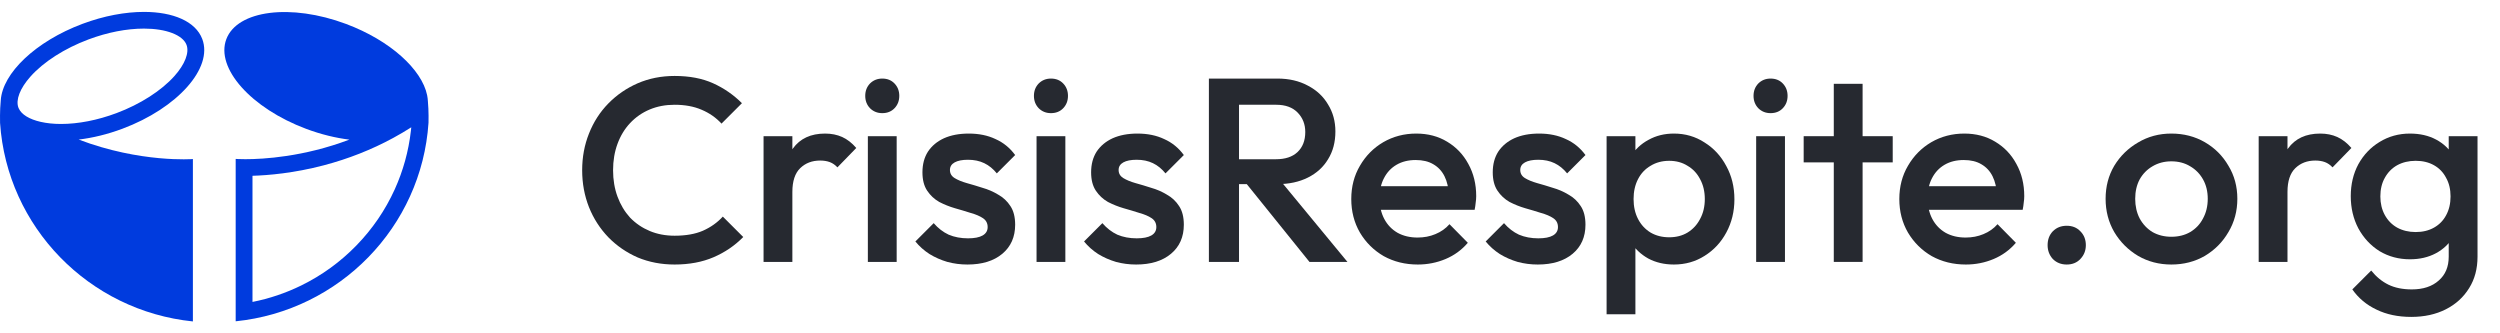 <svg width="210" height="28" viewBox="0 0 210 28" fill="none" xmlns="http://www.w3.org/2000/svg">
<path d="M6.609 11.724C7.777 11.584 9.024 11.285 10.28 10.815C14.909 9.086 17.914 5.71 16.99 3.276C16.427 1.792 14.535 1 12.094 1C10.531 1 8.743 1.325 6.936 2C2.98 3.478 0.211 6.158 0.065 8.425C-0.025 9.296 0.005 10.323 0.005 10.323C0.589 19.072 7.477 26.11 16.203 27V13.36C16.203 13.36 11.824 13.704 6.609 11.724ZM2.557 6.434C3.658 5.196 5.436 4.059 7.434 3.312C9.027 2.717 10.639 2.402 12.094 2.402C13.95 2.402 15.353 2.939 15.668 3.769C15.914 4.418 15.537 5.394 14.659 6.381C13.557 7.618 11.78 8.756 9.782 9.503C8.189 10.098 6.577 10.413 5.122 10.413C4.491 10.413 3.914 10.351 3.413 10.236C2.467 10.021 1.796 9.618 1.568 9.092C1.56 9.076 1.553 9.061 1.548 9.045C1.301 8.396 1.679 7.42 2.557 6.434Z" fill="#003BDE"/>
<path d="M35.941 8.477C35.933 8.322 35.912 8.164 35.88 8.006V8.003C35.439 5.836 32.775 3.396 29.068 2.011C24.439 0.281 19.937 0.852 19.013 3.286C18.09 5.72 21.094 9.096 25.724 10.826C26.963 11.289 28.193 11.587 29.348 11.729C25.497 13.183 22.108 13.372 20.612 13.372C20.089 13.372 19.797 13.349 19.797 13.349V26.989C28.523 26.099 35.412 19.061 35.995 10.312C35.995 10.312 36.024 9.333 35.941 8.477ZM33.157 15.908C32.365 17.654 31.28 19.241 29.933 20.624C28.588 22.006 27.03 23.135 25.302 23.981C23.998 24.62 22.627 25.082 21.209 25.362V14.766C22.53 14.727 24.685 14.547 27.195 13.887C29.266 13.342 31.217 12.572 33.031 11.586C33.547 11.305 34.053 11.009 34.547 10.693C34.537 10.792 34.527 10.892 34.515 10.992C34.321 12.695 33.866 14.345 33.157 15.908Z" fill="#003BDE"/>
<path d="M202.546 26.62C201.432 26.62 200.456 26.415 199.62 26.004C198.784 25.608 198.11 25.043 197.596 24.31L199.18 22.726C199.606 23.254 200.09 23.65 200.632 23.914C201.175 24.178 201.828 24.31 202.59 24.31C203.544 24.31 204.299 24.061 204.856 23.562C205.414 23.078 205.692 22.411 205.692 21.56V18.964L206.11 16.632L205.692 14.278V11.44H208.112V21.56C208.112 22.572 207.878 23.452 207.408 24.2C206.939 24.963 206.286 25.557 205.45 25.982C204.614 26.407 203.646 26.62 202.546 26.62ZM202.436 21.78C201.498 21.78 200.647 21.553 199.884 21.098C199.136 20.629 198.542 19.991 198.102 19.184C197.677 18.377 197.464 17.475 197.464 16.478C197.464 15.481 197.677 14.586 198.102 13.794C198.542 13.002 199.136 12.379 199.884 11.924C200.647 11.455 201.498 11.22 202.436 11.22C203.272 11.22 204.006 11.389 204.636 11.726C205.267 12.063 205.758 12.533 206.11 13.134C206.462 13.721 206.638 14.41 206.638 15.202V17.798C206.638 18.575 206.455 19.265 206.088 19.866C205.736 20.467 205.245 20.937 204.614 21.274C203.984 21.611 203.258 21.78 202.436 21.78ZM202.92 19.492C203.507 19.492 204.02 19.367 204.46 19.118C204.9 18.869 205.238 18.524 205.472 18.084C205.722 17.629 205.846 17.101 205.846 16.5C205.846 15.899 205.722 15.378 205.472 14.938C205.238 14.483 204.9 14.131 204.46 13.882C204.02 13.633 203.507 13.508 202.92 13.508C202.334 13.508 201.813 13.633 201.358 13.882C200.918 14.131 200.574 14.483 200.324 14.938C200.075 15.378 199.95 15.899 199.95 16.5C199.95 17.087 200.075 17.607 200.324 18.062C200.574 18.517 200.918 18.869 201.358 19.118C201.813 19.367 202.334 19.492 202.92 19.492Z" fill="#262930"/>
<path d="M189.729 22V11.44H192.149V22H189.729ZM192.149 16.126L191.313 15.708C191.313 14.373 191.607 13.295 192.193 12.474C192.795 11.638 193.697 11.22 194.899 11.22C195.427 11.22 195.904 11.315 196.329 11.506C196.755 11.697 197.151 12.005 197.518 12.43L195.934 14.058C195.743 13.853 195.53 13.706 195.296 13.618C195.061 13.53 194.789 13.486 194.481 13.486C193.807 13.486 193.249 13.699 192.809 14.124C192.369 14.549 192.149 15.217 192.149 16.126Z" fill="#262930"/>
<path d="M182.393 22.22C181.366 22.22 180.435 21.978 179.599 21.494C178.763 20.995 178.096 20.328 177.597 19.492C177.113 18.656 176.871 17.725 176.871 16.698C176.871 15.671 177.113 14.747 177.597 13.926C178.096 13.105 178.763 12.452 179.599 11.968C180.435 11.469 181.366 11.22 182.393 11.22C183.434 11.22 184.373 11.462 185.209 11.946C186.045 12.43 186.705 13.09 187.189 13.926C187.688 14.747 187.937 15.671 187.937 16.698C187.937 17.725 187.688 18.656 187.189 19.492C186.705 20.328 186.045 20.995 185.209 21.494C184.373 21.978 183.434 22.22 182.393 22.22ZM182.393 19.888C182.994 19.888 183.522 19.756 183.977 19.492C184.446 19.213 184.806 18.832 185.055 18.348C185.319 17.864 185.451 17.314 185.451 16.698C185.451 16.082 185.319 15.539 185.055 15.07C184.791 14.601 184.432 14.234 183.977 13.97C183.522 13.691 182.994 13.552 182.393 13.552C181.806 13.552 181.278 13.691 180.809 13.97C180.354 14.234 179.995 14.601 179.731 15.07C179.482 15.539 179.357 16.082 179.357 16.698C179.357 17.314 179.482 17.864 179.731 18.348C179.995 18.832 180.354 19.213 180.809 19.492C181.278 19.756 181.806 19.888 182.393 19.888Z" fill="#262930"/>
<path d="M173.605 22.22C173.136 22.22 172.747 22.066 172.439 21.758C172.146 21.435 171.999 21.047 171.999 20.592C171.999 20.123 172.146 19.734 172.439 19.426C172.747 19.118 173.136 18.964 173.605 18.964C174.075 18.964 174.456 19.118 174.749 19.426C175.057 19.734 175.211 20.123 175.211 20.592C175.211 21.047 175.057 21.435 174.749 21.758C174.456 22.066 174.075 22.22 173.605 22.22Z" fill="#262930"/>
<path d="M165.131 22.22C164.075 22.22 163.122 21.985 162.271 21.516C161.435 21.032 160.768 20.372 160.269 19.536C159.785 18.7 159.543 17.761 159.543 16.72C159.543 15.679 159.785 14.747 160.269 13.926C160.753 13.09 161.406 12.43 162.227 11.946C163.063 11.462 163.987 11.22 164.999 11.22C165.982 11.22 166.847 11.447 167.595 11.902C168.358 12.357 168.952 12.98 169.377 13.772C169.817 14.564 170.037 15.466 170.037 16.478C170.037 16.654 170.023 16.837 169.993 17.028C169.979 17.204 169.949 17.402 169.905 17.622H161.237V15.642H168.651L167.749 16.434C167.72 15.789 167.595 15.246 167.375 14.806C167.155 14.366 166.84 14.029 166.429 13.794C166.033 13.559 165.542 13.442 164.955 13.442C164.339 13.442 163.804 13.574 163.349 13.838C162.895 14.102 162.543 14.476 162.293 14.96C162.044 15.429 161.919 15.994 161.919 16.654C161.919 17.314 162.051 17.893 162.315 18.392C162.579 18.891 162.953 19.279 163.437 19.558C163.921 19.822 164.479 19.954 165.109 19.954C165.652 19.954 166.151 19.859 166.605 19.668C167.075 19.477 167.471 19.199 167.793 18.832L169.333 20.394C168.82 20.995 168.197 21.45 167.463 21.758C166.73 22.066 165.953 22.22 165.131 22.22Z" fill="#262930"/>
<path d="M154.038 22V7.04H156.458V22H154.038ZM151.508 13.64V11.44H158.988V13.64H151.508Z" fill="#262930"/>
<path d="M147.517 22V11.44H149.937V22H147.517ZM148.727 9.504C148.317 9.504 147.972 9.365 147.693 9.086C147.429 8.807 147.297 8.463 147.297 8.052C147.297 7.641 147.429 7.297 147.693 7.018C147.972 6.739 148.317 6.6 148.727 6.6C149.153 6.6 149.497 6.739 149.761 7.018C150.025 7.297 150.157 7.641 150.157 8.052C150.157 8.463 150.025 8.807 149.761 9.086C149.497 9.365 149.153 9.504 148.727 9.504Z" fill="#262930"/>
<path d="M140.608 22.22C139.801 22.22 139.082 22.051 138.452 21.714C137.821 21.362 137.322 20.885 136.956 20.284C136.604 19.683 136.428 19.001 136.428 18.238V15.202C136.428 14.439 136.611 13.757 136.978 13.156C137.344 12.555 137.843 12.085 138.474 11.748C139.104 11.396 139.816 11.22 140.608 11.22C141.561 11.22 142.419 11.469 143.182 11.968C143.959 12.452 144.568 13.112 145.008 13.948C145.462 14.769 145.69 15.701 145.69 16.742C145.69 17.769 145.462 18.7 145.008 19.536C144.568 20.357 143.959 21.01 143.182 21.494C142.419 21.978 141.561 22.22 140.608 22.22ZM134.954 26.4V11.44H137.374V14.278L136.956 16.852L137.374 19.404V26.4H134.954ZM140.212 19.932C140.798 19.932 141.312 19.8 141.752 19.536C142.206 19.257 142.558 18.876 142.808 18.392C143.072 17.908 143.204 17.351 143.204 16.72C143.204 16.089 143.072 15.532 142.808 15.048C142.558 14.564 142.206 14.19 141.752 13.926C141.312 13.647 140.798 13.508 140.212 13.508C139.625 13.508 139.104 13.647 138.65 13.926C138.195 14.19 137.843 14.564 137.594 15.048C137.344 15.532 137.22 16.089 137.22 16.72C137.22 17.351 137.344 17.908 137.594 18.392C137.843 18.876 138.195 19.257 138.65 19.536C139.104 19.8 139.625 19.932 140.212 19.932Z" fill="#262930"/>
<path d="M129.175 22.22C128.588 22.22 128.023 22.147 127.481 22C126.938 21.839 126.439 21.619 125.985 21.34C125.53 21.047 125.134 20.695 124.797 20.284L126.337 18.744C126.703 19.169 127.121 19.492 127.591 19.712C128.075 19.917 128.617 20.02 129.219 20.02C129.761 20.02 130.172 19.939 130.451 19.778C130.729 19.617 130.869 19.382 130.869 19.074C130.869 18.751 130.737 18.502 130.473 18.326C130.209 18.15 129.864 18.003 129.439 17.886C129.028 17.754 128.588 17.622 128.119 17.49C127.664 17.358 127.224 17.182 126.799 16.962C126.388 16.727 126.051 16.412 125.787 16.016C125.523 15.62 125.391 15.107 125.391 14.476C125.391 13.801 125.545 13.222 125.853 12.738C126.175 12.254 126.623 11.88 127.195 11.616C127.781 11.352 128.478 11.22 129.285 11.22C130.135 11.22 130.883 11.374 131.529 11.682C132.189 11.975 132.739 12.423 133.179 13.024L131.639 14.564C131.331 14.183 130.979 13.897 130.583 13.706C130.187 13.515 129.732 13.42 129.219 13.42C128.735 13.42 128.361 13.493 128.097 13.64C127.833 13.787 127.701 13.999 127.701 14.278C127.701 14.571 127.833 14.799 128.097 14.96C128.361 15.121 128.698 15.261 129.109 15.378C129.534 15.495 129.974 15.627 130.429 15.774C130.898 15.906 131.338 16.097 131.749 16.346C132.174 16.581 132.519 16.903 132.783 17.314C133.047 17.71 133.179 18.231 133.179 18.876C133.179 19.903 132.819 20.717 132.101 21.318C131.382 21.919 130.407 22.22 129.175 22.22Z" fill="#262930"/>
<path d="M119.095 22.22C118.039 22.22 117.085 21.985 116.235 21.516C115.399 21.032 114.731 20.372 114.233 19.536C113.749 18.7 113.507 17.761 113.507 16.72C113.507 15.679 113.749 14.747 114.233 13.926C114.717 13.09 115.369 12.43 116.191 11.946C117.027 11.462 117.951 11.22 118.963 11.22C119.945 11.22 120.811 11.447 121.559 11.902C122.321 12.357 122.915 12.98 123.341 13.772C123.781 14.564 124.001 15.466 124.001 16.478C124.001 16.654 123.986 16.837 123.957 17.028C123.942 17.204 123.913 17.402 123.869 17.622H115.201V15.642H122.615L121.713 16.434C121.683 15.789 121.559 15.246 121.339 14.806C121.119 14.366 120.803 14.029 120.393 13.794C119.997 13.559 119.505 13.442 118.919 13.442C118.303 13.442 117.767 13.574 117.313 13.838C116.858 14.102 116.506 14.476 116.257 14.96C116.007 15.429 115.883 15.994 115.883 16.654C115.883 17.314 116.015 17.893 116.279 18.392C116.543 18.891 116.917 19.279 117.401 19.558C117.885 19.822 118.442 19.954 119.073 19.954C119.615 19.954 120.114 19.859 120.569 19.668C121.038 19.477 121.434 19.199 121.757 18.832L123.297 20.394C122.783 20.995 122.16 21.45 121.427 21.758C120.693 22.066 119.916 22.22 119.095 22.22Z" fill="#262930"/>
<path d="M103.285 15.466V13.376H107.179C107.957 13.376 108.558 13.178 108.983 12.782C109.423 12.371 109.643 11.807 109.643 11.088C109.643 10.443 109.431 9.9 109.005 9.46C108.58 9.02 107.979 8.8 107.201 8.8H103.285V6.6H107.311C108.279 6.6 109.13 6.798 109.863 7.194C110.597 7.575 111.161 8.103 111.557 8.778C111.968 9.438 112.173 10.193 112.173 11.044C112.173 11.939 111.968 12.716 111.557 13.376C111.161 14.036 110.597 14.549 109.863 14.916C109.13 15.283 108.279 15.466 107.311 15.466H103.285ZM101.547 22V6.6H104.077V22H101.547ZM109.995 22L104.605 15.312L106.959 14.454L113.185 22H109.995Z" fill="#262930"/>
<path d="M95.438 22.22C94.852 22.22 94.287 22.147 93.744 22C93.201 21.839 92.703 21.619 92.248 21.34C91.793 21.047 91.397 20.695 91.06 20.284L92.6 18.744C92.967 19.169 93.385 19.492 93.854 19.712C94.338 19.917 94.881 20.02 95.482 20.02C96.025 20.02 96.436 19.939 96.714 19.778C96.993 19.617 97.132 19.382 97.132 19.074C97.132 18.751 97 18.502 96.736 18.326C96.472 18.15 96.127 18.003 95.702 17.886C95.291 17.754 94.852 17.622 94.382 17.49C93.927 17.358 93.487 17.182 93.062 16.962C92.651 16.727 92.314 16.412 92.05 16.016C91.786 15.62 91.654 15.107 91.654 14.476C91.654 13.801 91.808 13.222 92.116 12.738C92.439 12.254 92.886 11.88 93.458 11.616C94.045 11.352 94.742 11.22 95.548 11.22C96.399 11.22 97.147 11.374 97.792 11.682C98.452 11.975 99.002 12.423 99.442 13.024L97.902 14.564C97.594 14.183 97.242 13.897 96.846 13.706C96.45 13.515 95.996 13.42 95.482 13.42C94.998 13.42 94.624 13.493 94.36 13.64C94.096 13.787 93.964 13.999 93.964 14.278C93.964 14.571 94.096 14.799 94.36 14.96C94.624 15.121 94.962 15.261 95.372 15.378C95.797 15.495 96.237 15.627 96.692 15.774C97.162 15.906 97.602 16.097 98.012 16.346C98.438 16.581 98.782 16.903 99.046 17.314C99.31 17.71 99.442 18.231 99.442 18.876C99.442 19.903 99.083 20.717 98.364 21.318C97.645 21.919 96.67 22.22 95.438 22.22Z" fill="#262930"/>
<path d="M87.07 22V11.44H89.49V22H87.07ZM88.28 9.504C87.869 9.504 87.525 9.365 87.246 9.086C86.982 8.807 86.85 8.463 86.85 8.052C86.85 7.641 86.982 7.297 87.246 7.018C87.525 6.739 87.869 6.6 88.28 6.6C88.705 6.6 89.05 6.739 89.314 7.018C89.578 7.297 89.71 7.641 89.71 8.052C89.71 8.463 89.578 8.807 89.314 9.086C89.05 9.365 88.705 9.504 88.28 9.504Z" fill="#262930"/>
<path d="M81.269 22.22C80.682 22.22 80.118 22.147 79.575 22C79.032 21.839 78.534 21.619 78.079 21.34C77.624 21.047 77.228 20.695 76.891 20.284L78.431 18.744C78.797 19.169 79.216 19.492 79.685 19.712C80.169 19.917 80.712 20.02 81.313 20.02C81.856 20.02 82.266 19.939 82.545 19.778C82.823 19.617 82.963 19.382 82.963 19.074C82.963 18.751 82.831 18.502 82.567 18.326C82.303 18.15 81.958 18.003 81.533 17.886C81.122 17.754 80.682 17.622 80.213 17.49C79.758 17.358 79.318 17.182 78.893 16.962C78.482 16.727 78.145 16.412 77.881 16.016C77.617 15.62 77.485 15.107 77.485 14.476C77.485 13.801 77.639 13.222 77.947 12.738C78.269 12.254 78.717 11.88 79.289 11.616C79.876 11.352 80.572 11.22 81.379 11.22C82.23 11.22 82.978 11.374 83.623 11.682C84.283 11.975 84.833 12.423 85.273 13.024L83.733 14.564C83.425 14.183 83.073 13.897 82.677 13.706C82.281 13.515 81.826 13.42 81.313 13.42C80.829 13.42 80.455 13.493 80.191 13.64C79.927 13.787 79.795 13.999 79.795 14.278C79.795 14.571 79.927 14.799 80.191 14.96C80.455 15.121 80.792 15.261 81.203 15.378C81.628 15.495 82.068 15.627 82.523 15.774C82.992 15.906 83.432 16.097 83.843 16.346C84.268 16.581 84.613 16.903 84.877 17.314C85.141 17.71 85.273 18.231 85.273 18.876C85.273 19.903 84.913 20.717 84.195 21.318C83.476 21.919 82.501 22.22 81.269 22.22Z" fill="#262930"/>
<path d="M72.9 22V11.44H75.32V22H72.9ZM74.111 9.504C73.7 9.504 73.355 9.365 73.076 9.086C72.812 8.807 72.68 8.463 72.68 8.052C72.68 7.641 72.812 7.297 73.076 7.018C73.355 6.739 73.7 6.6 74.111 6.6C74.536 6.6 74.88 6.739 75.144 7.018C75.409 7.297 75.54 7.641 75.54 8.052C75.54 8.463 75.409 8.807 75.144 9.086C74.88 9.365 74.536 9.504 74.111 9.504Z" fill="#262930"/>
<path d="M64.139 22V11.44H66.559V22H64.139ZM66.559 16.126L65.724 15.708C65.724 14.373 66.017 13.295 66.603 12.474C67.205 11.638 68.107 11.22 69.309 11.22C69.838 11.22 70.314 11.315 70.74 11.506C71.165 11.697 71.561 12.005 71.927 12.43L70.344 14.058C70.153 13.853 69.94 13.706 69.706 13.618C69.471 13.53 69.2 13.486 68.891 13.486C68.217 13.486 67.659 13.699 67.219 14.124C66.779 14.549 66.559 15.217 66.559 16.126Z" fill="#262930"/>
<path d="M56.668 22.22C55.553 22.22 54.519 22.022 53.566 21.626C52.627 21.215 51.806 20.651 51.102 19.932C50.398 19.199 49.855 18.355 49.474 17.402C49.093 16.434 48.902 15.4 48.902 14.3C48.902 13.2 49.093 12.173 49.474 11.22C49.855 10.252 50.398 9.409 51.102 8.69C51.806 7.971 52.627 7.407 53.566 6.996C54.519 6.585 55.553 6.38 56.668 6.38C57.915 6.38 58.993 6.585 59.902 6.996C60.811 7.407 61.618 7.964 62.322 8.668L60.606 10.384C60.151 9.885 59.594 9.497 58.934 9.218C58.289 8.939 57.533 8.8 56.668 8.8C55.905 8.8 55.209 8.932 54.578 9.196C53.947 9.46 53.397 9.841 52.928 10.34C52.473 10.824 52.121 11.403 51.872 12.078C51.623 12.753 51.498 13.493 51.498 14.3C51.498 15.107 51.623 15.847 51.872 16.522C52.121 17.197 52.473 17.783 52.928 18.282C53.397 18.766 53.947 19.14 54.578 19.404C55.209 19.668 55.905 19.8 56.668 19.8C57.607 19.8 58.399 19.661 59.044 19.382C59.704 19.089 60.261 18.693 60.716 18.194L62.432 19.91C61.728 20.629 60.899 21.193 59.946 21.604C58.993 22.015 57.9 22.22 56.668 22.22Z" fill="#262930"/>
</svg>
